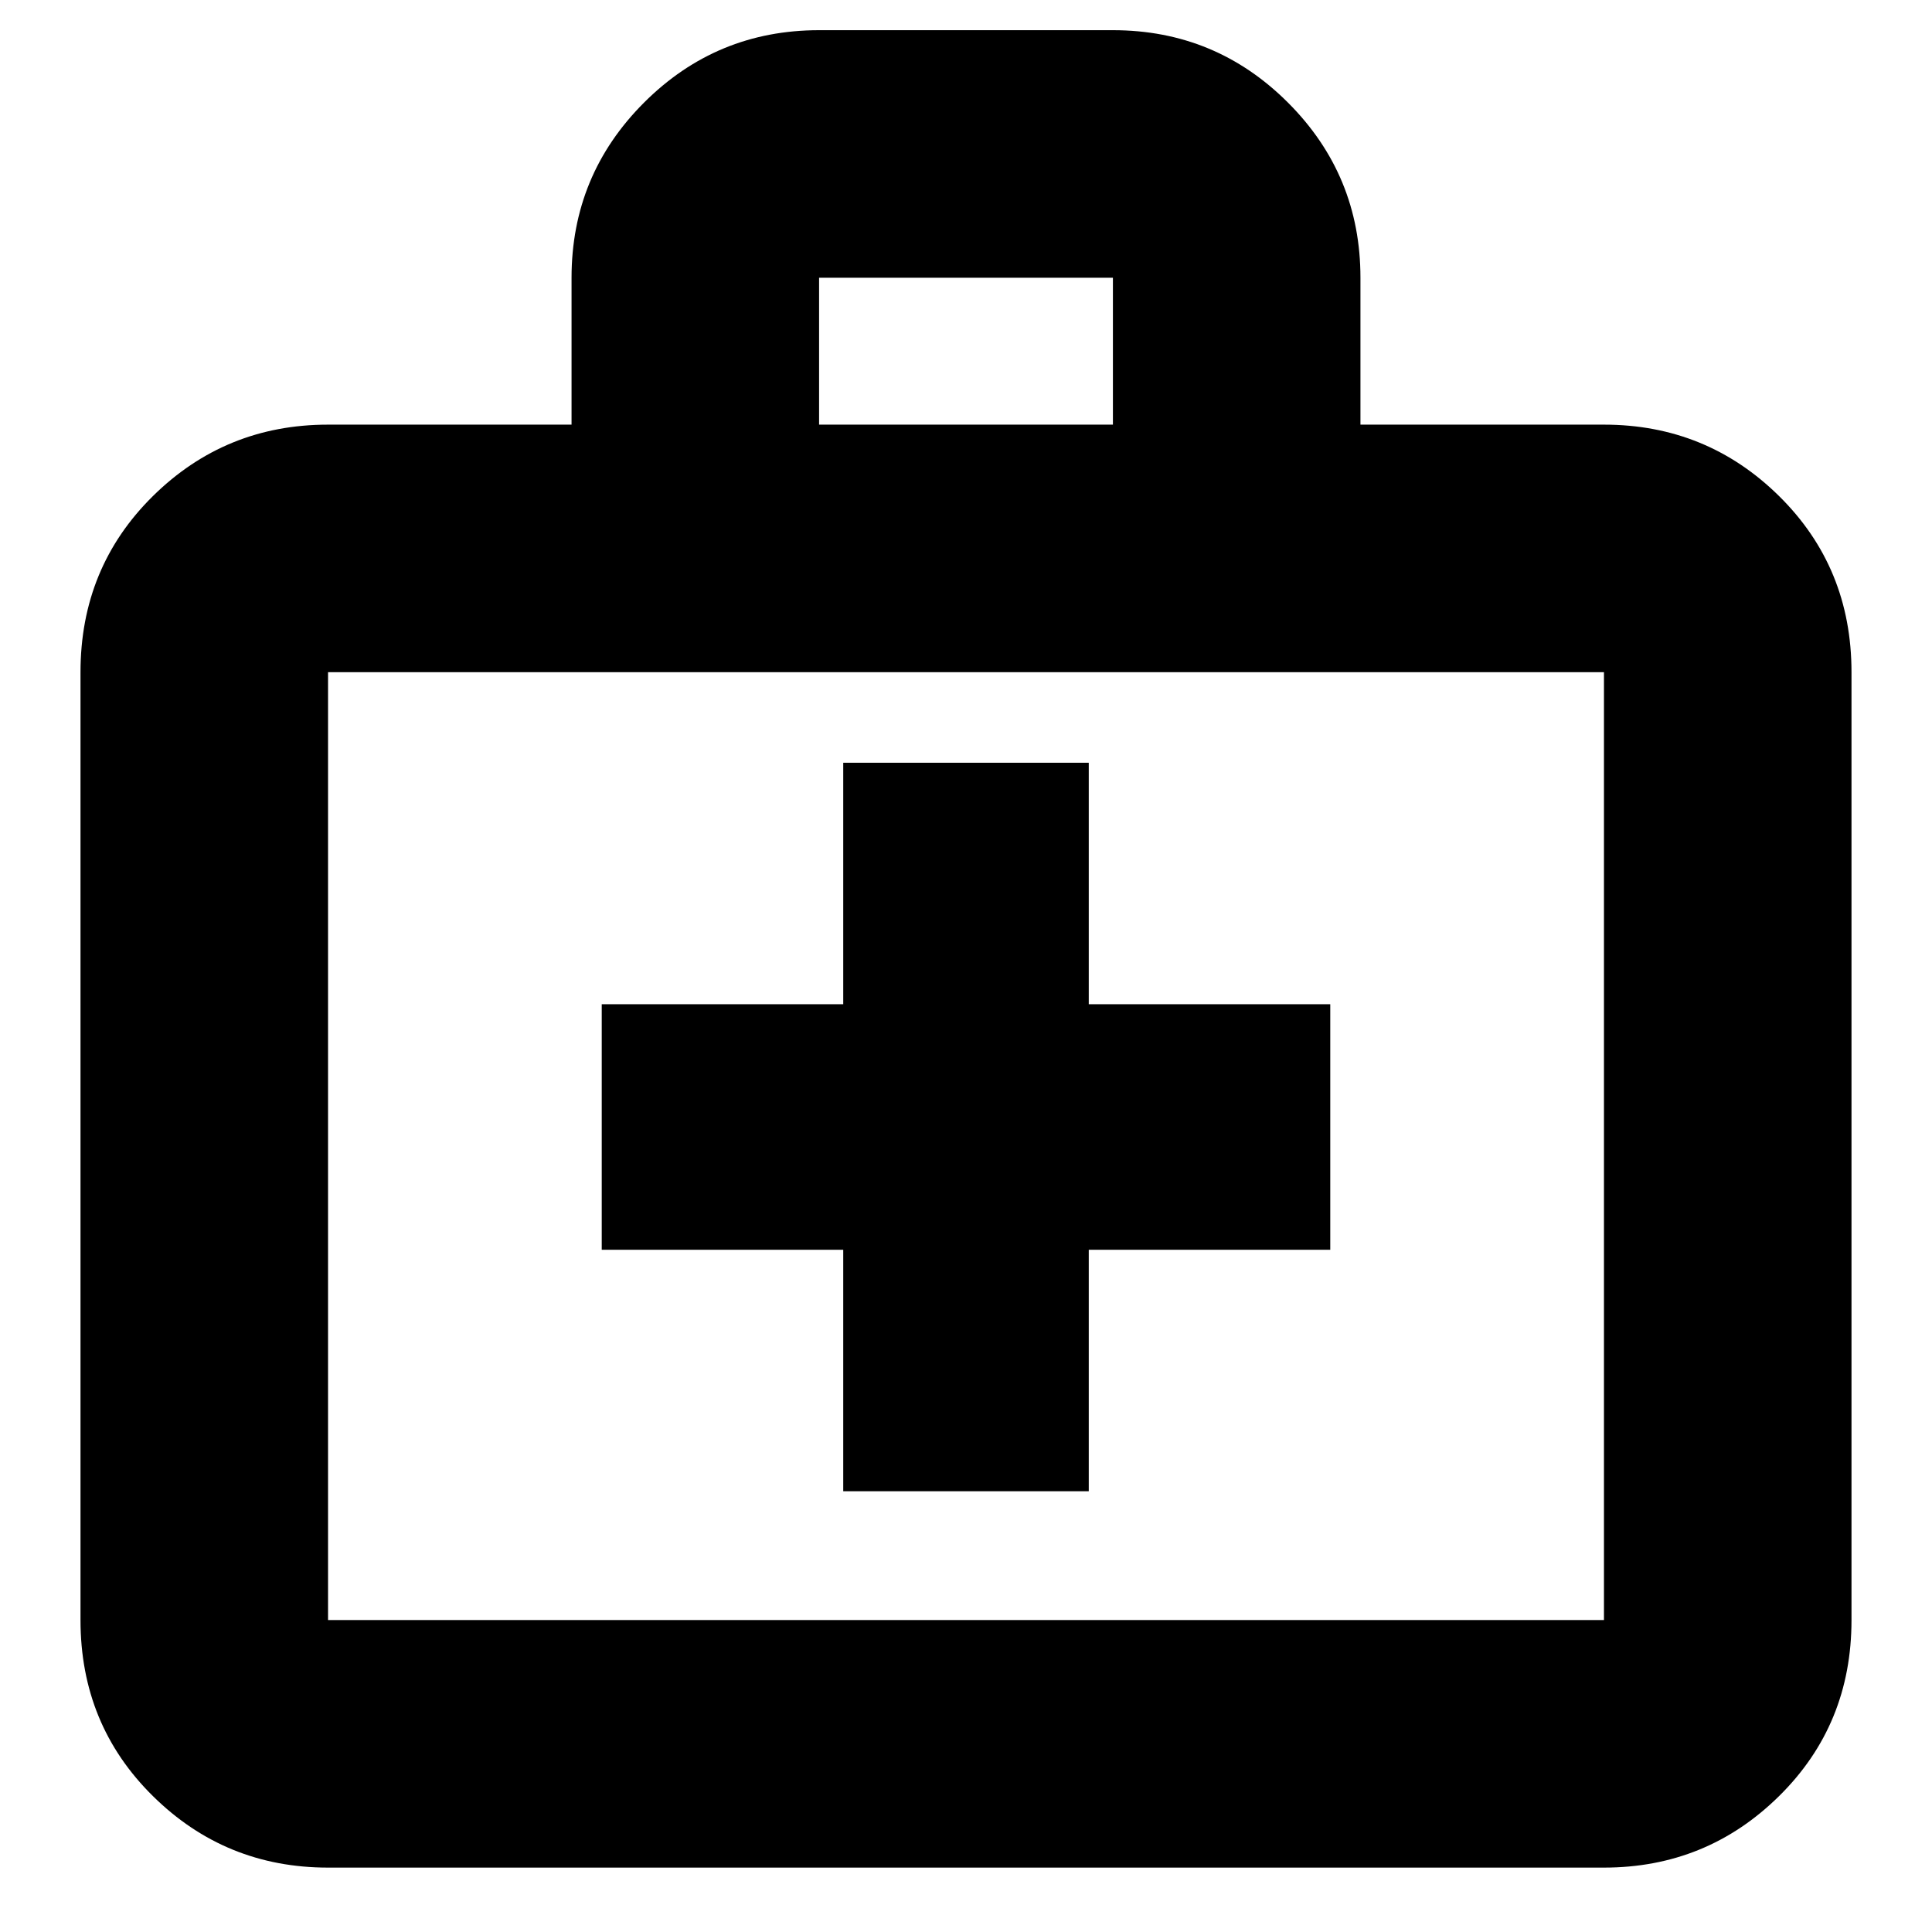 <svg xmlns="http://www.w3.org/2000/svg" height="24" width="24"><path d="M10.475 18.525h3.05v-3h3v-3.05h-3v-3h-3.05v3h-3v3.05h3Zm-6.4 4.675q-1.275 0-2.175-.888-.9-.887-.9-2.187V8.35q0-1.3.9-2.188.9-.887 2.175-.887H7.1V3.45q0-1.275.9-2.175.9-.9 2.175-.9h3.65q1.275 0 2.175.9.9.9.9 2.175v1.825h3.025q1.275 0 2.175.887.9.888.9 2.188v11.775q0 1.3-.9 2.187-.9.888-2.175.888Zm6.1-17.925h3.65V3.45h-3.65Zm-6.1 14.85h15.85V8.35H4.075v11.775Zm0-11.775v11.775Z"/></svg>